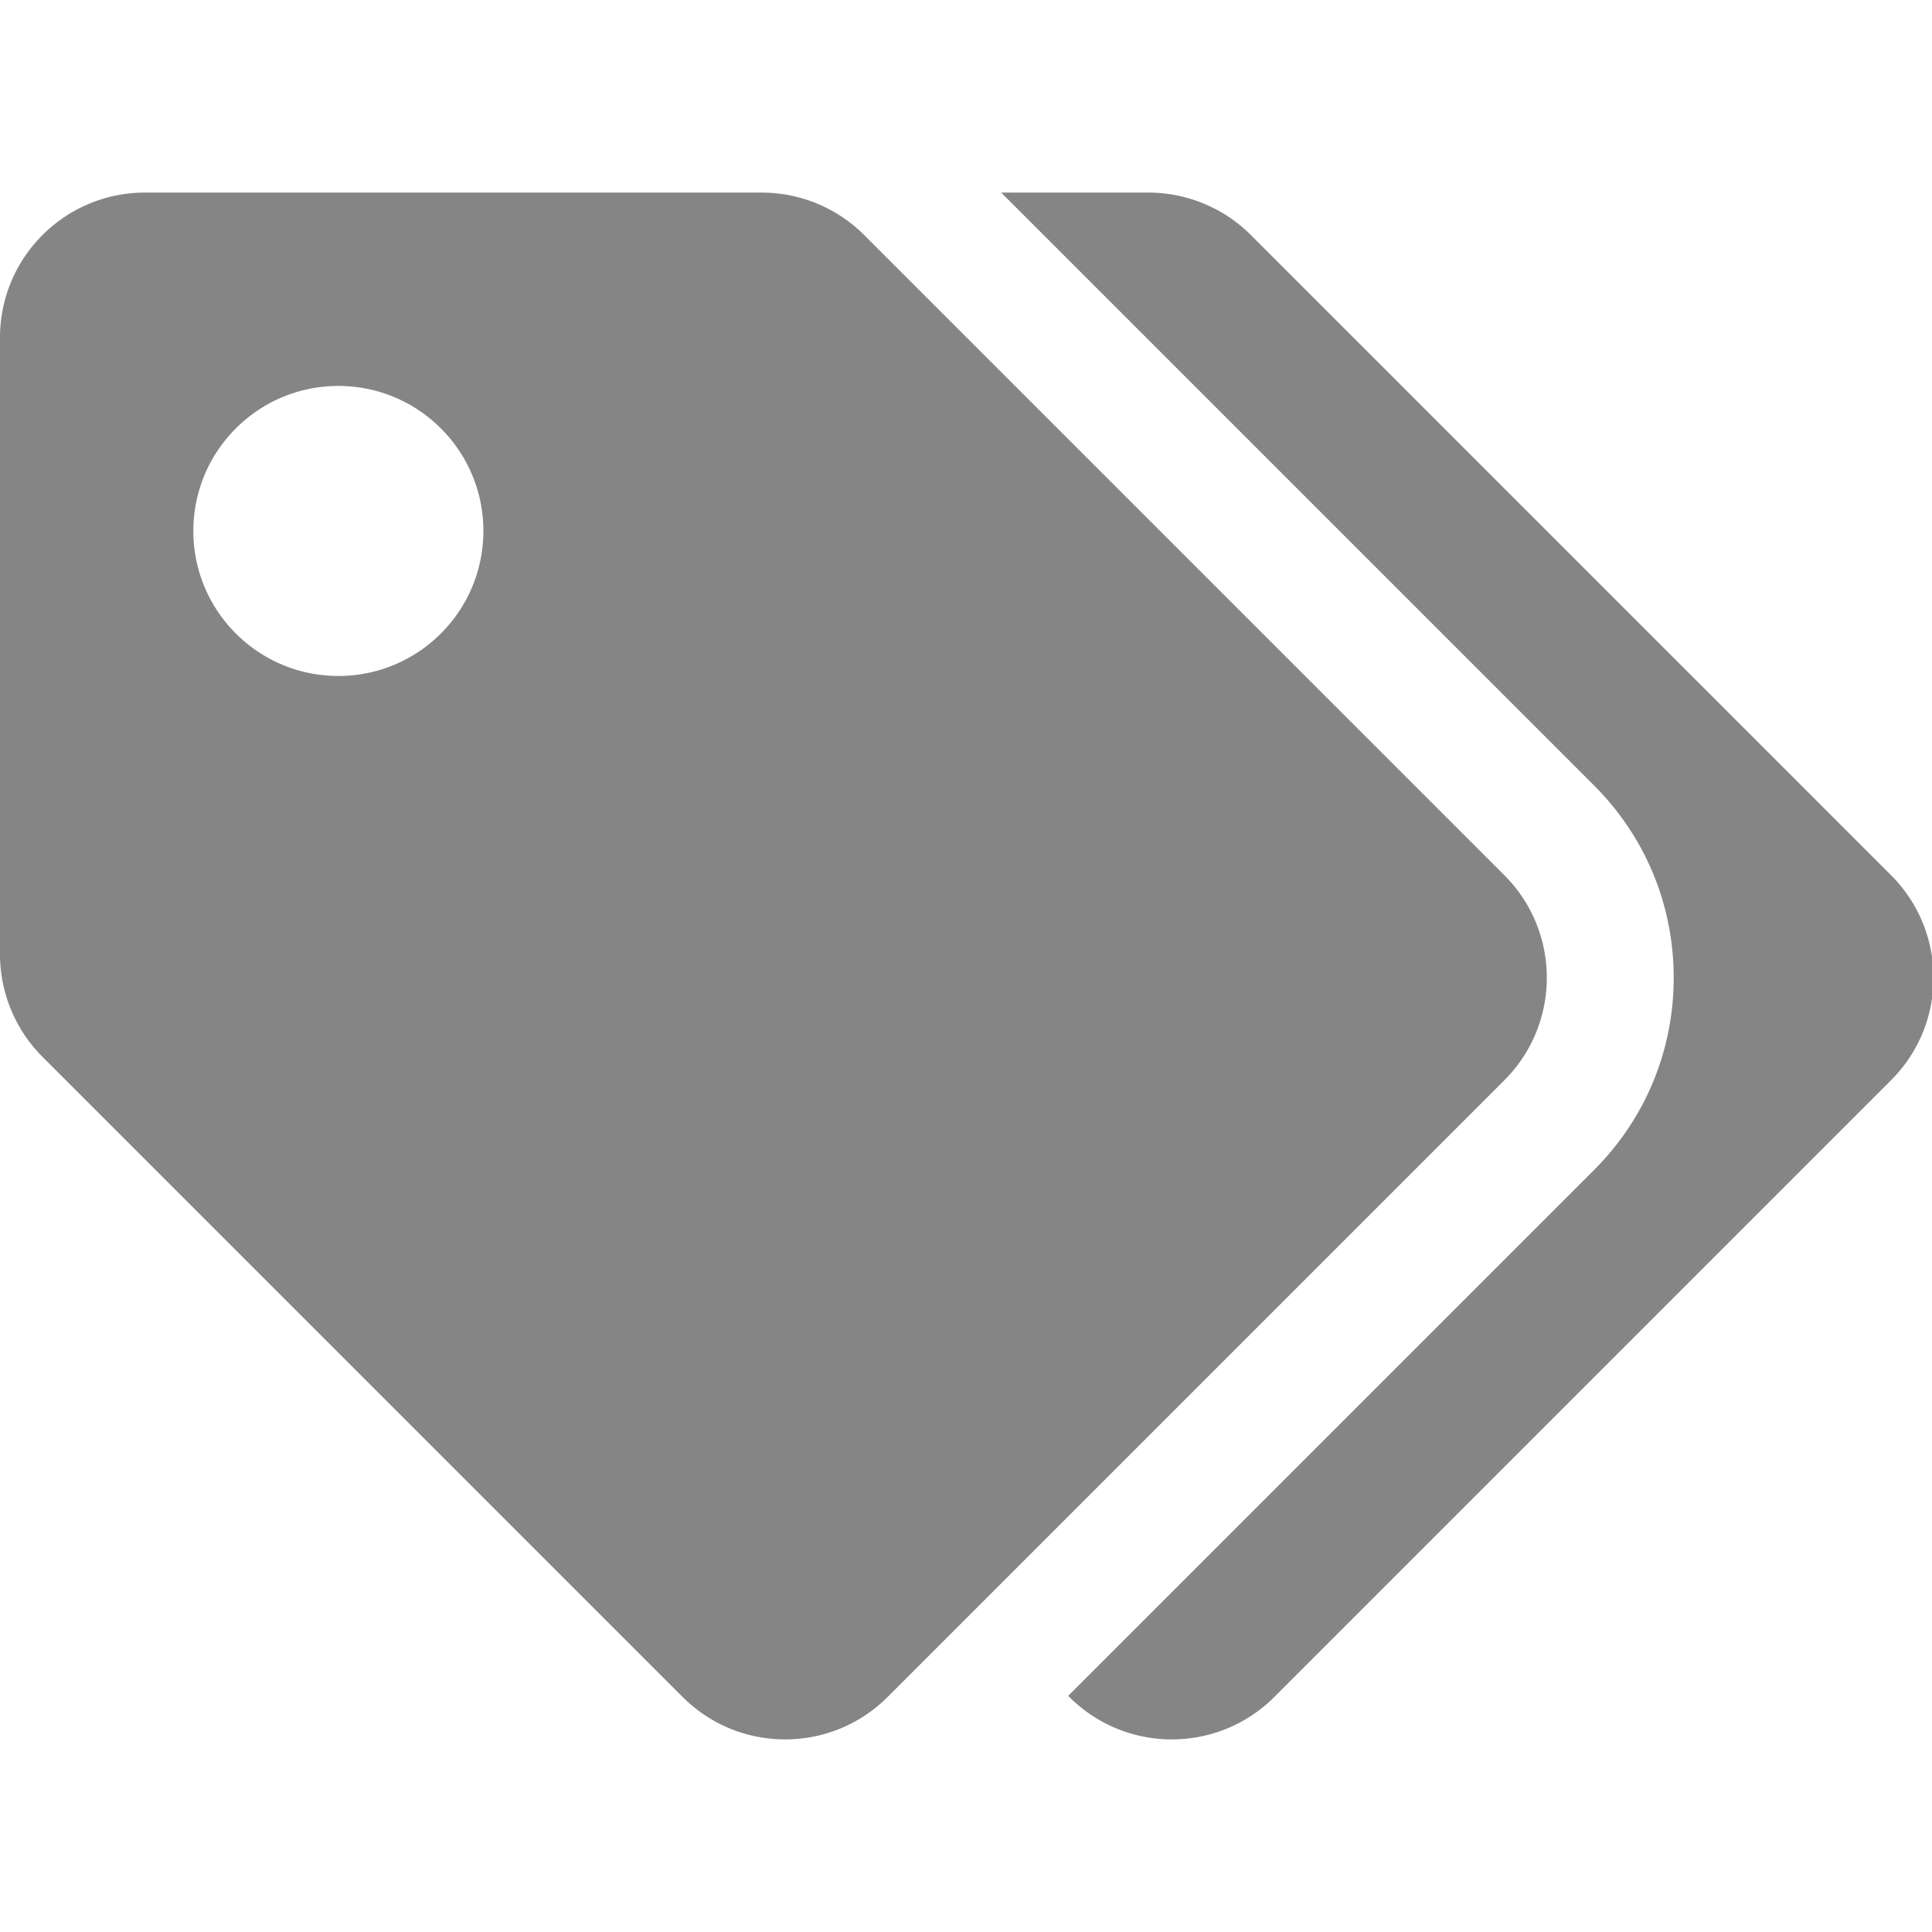 <svg t="1619063477909" class="icon" viewBox="0 0 1279 1024" version="1.1" xmlns="http://www.w3.org/2000/svg" p-id="8994" width="200" height="200"><path
        d="M995.881 451.881L572.117 28.118A96 96 0 0 0 504.235 0H96C42.98 0 0 42.98 0 96v408.235a96 96 0 0 0 28.118 67.882l423.763 423.763c37.488 37.49 98.272 37.492 135.764 0l408.235-408.235c37.49-37.49 37.49-98.274 0-135.764zM224 320c-53.02 0-96-42.98-96-96s42.98-96 96-96 96 42.98 96 96-42.98 96-96 96z m1027.881 267.646L843.645 995.881c-37.49 37.49-98.274 37.49-135.764 0l-0.72-0.72L1055.279 647.043c33.998-33.998 52.72-79.2 52.72-127.28s-18.724-93.282-52.72-127.28L662.793 0h97.442a96 96 0 0 1 67.882 28.118l423.763 423.763c37.49 37.49 37.49 98.274 0 135.764z" fill="#858585" p-id="8995"></path></svg>

